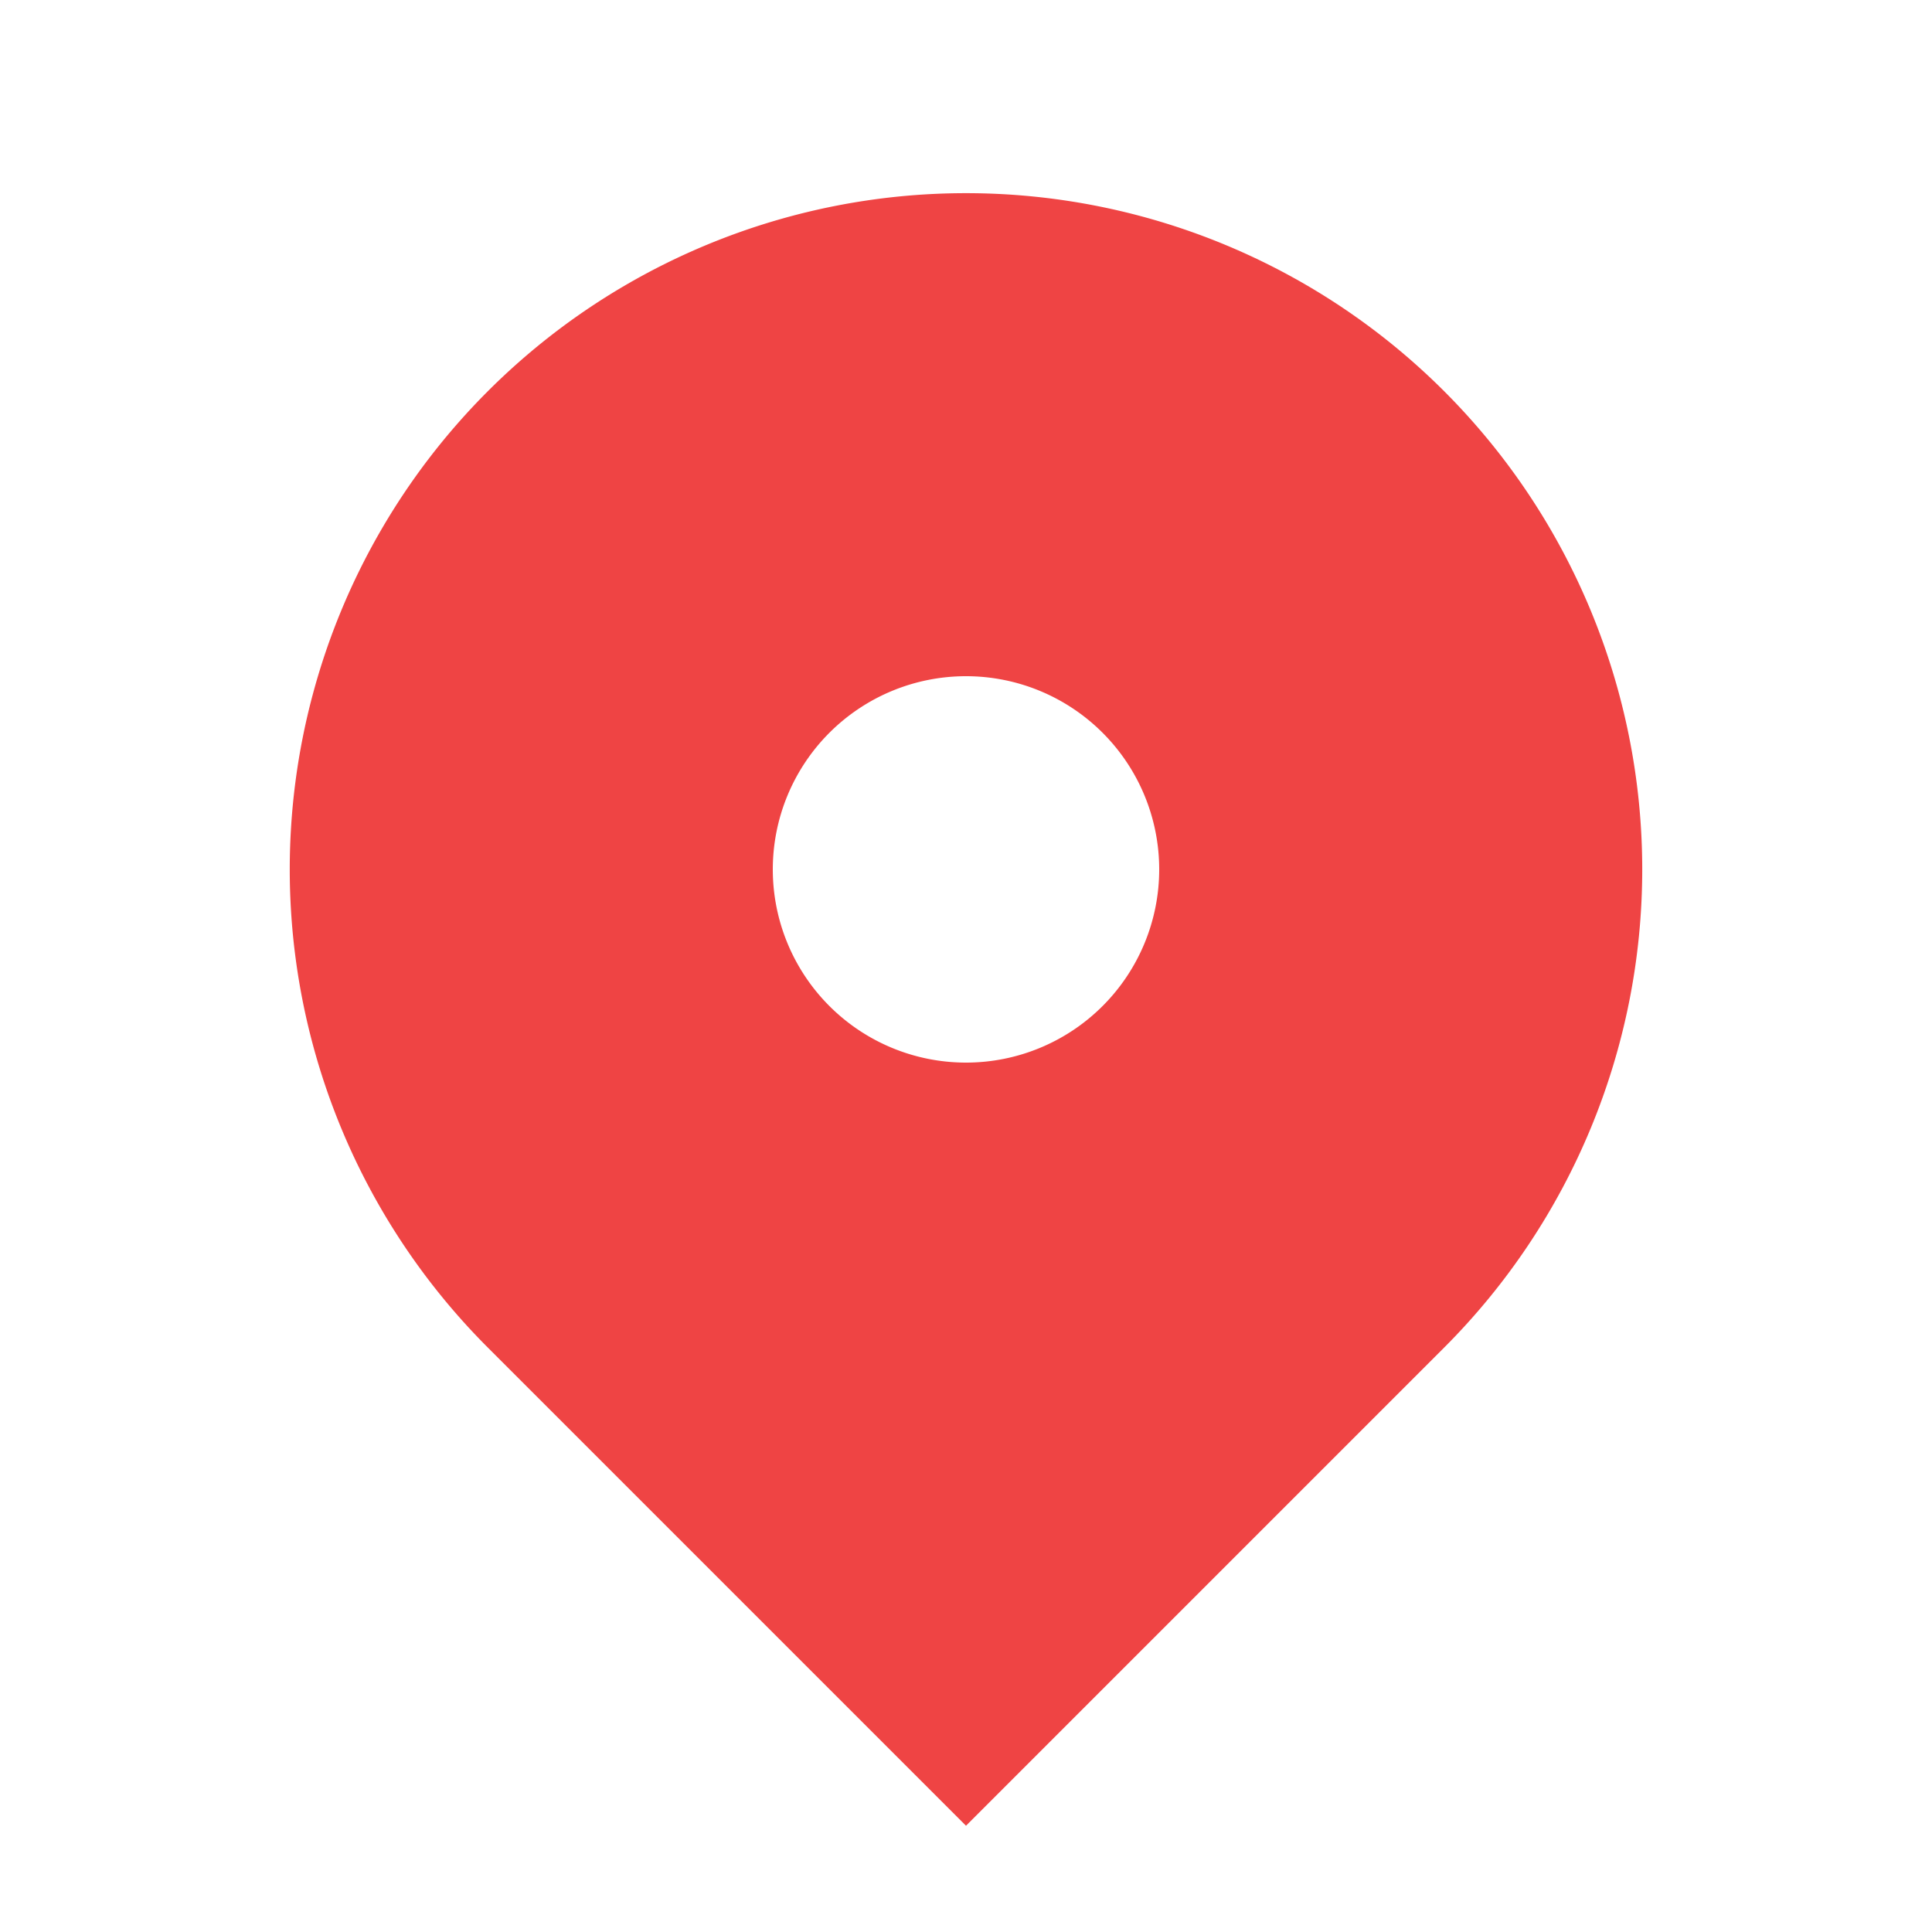 <svg xmlns="http://www.w3.org/2000/svg" fill="#ef4444" viewBox="0 0 20 20">
    <path fill-rule="evenodd" d="M5.05 4.05a7 7 0 1 1 9.9 9.9L10 18.9l-4.95-4.95a7 7 0 0 1 0-9.9zM10 11a2 2 0 1 0 0-4 2 2 0 0 0 0 4z" clip-rule="evenodd"></path>
</svg>